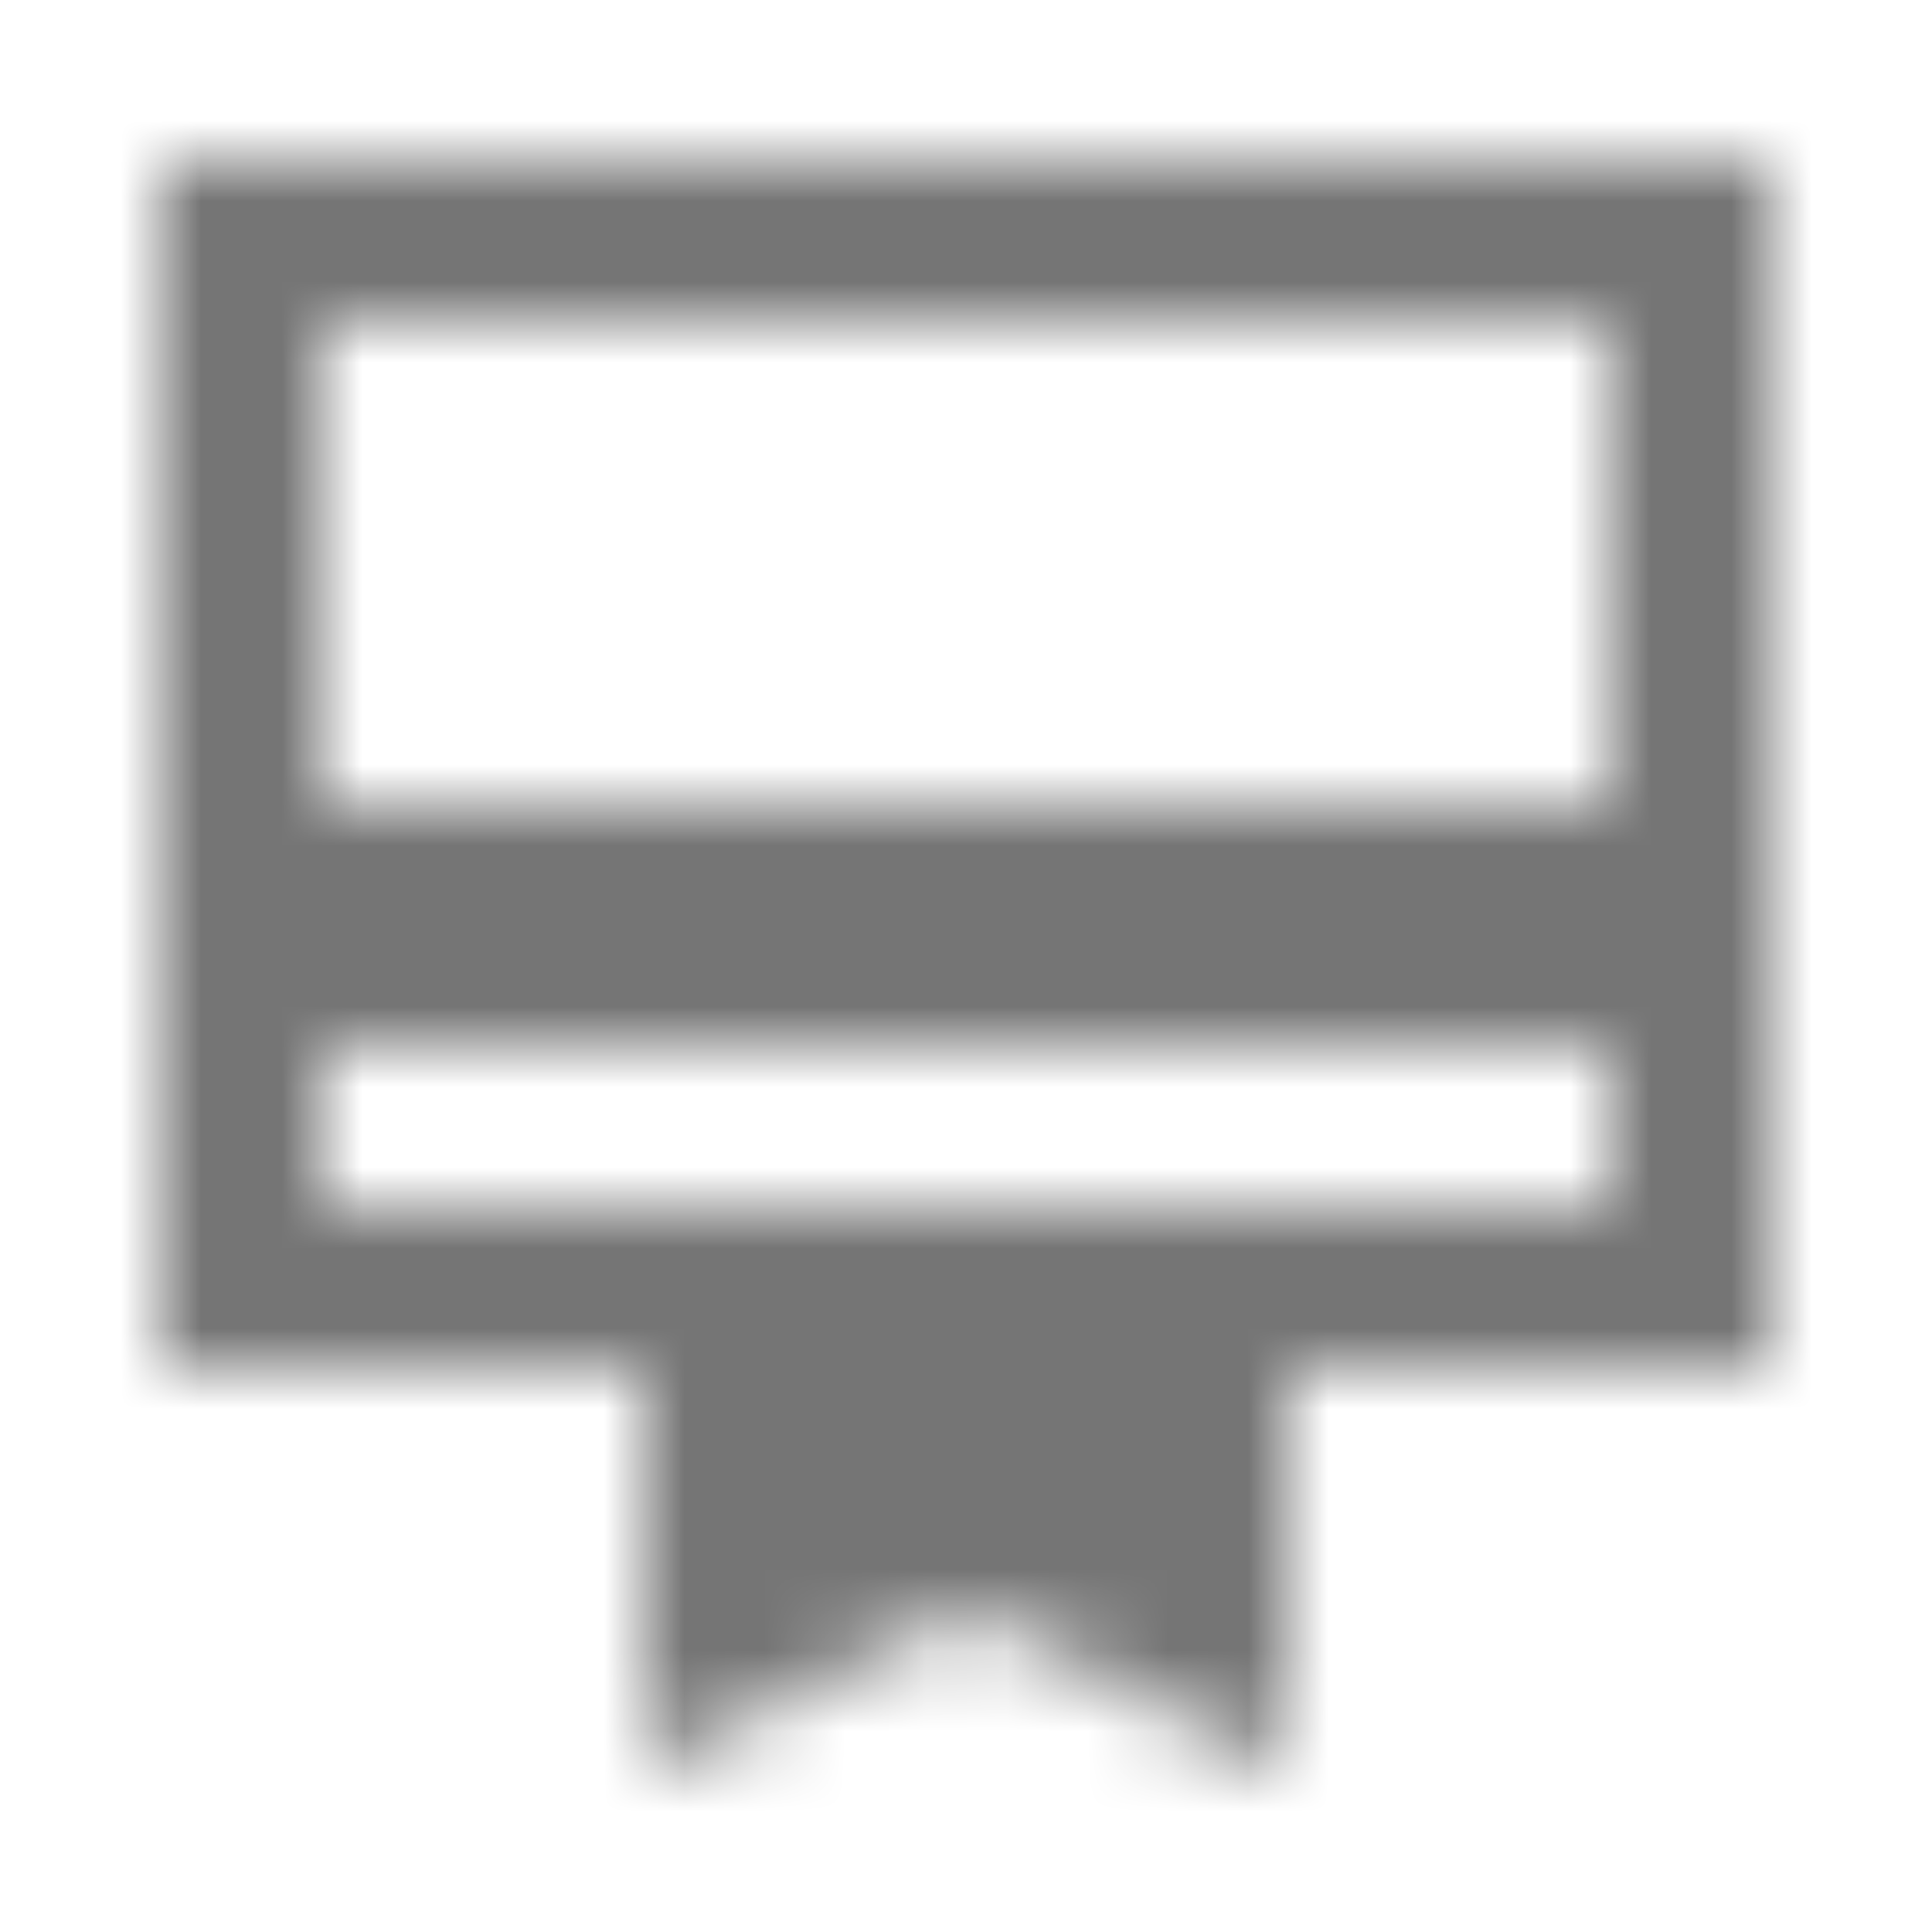 <?xml version="1.0" encoding="UTF-8"?>
<svg width="24px" height="24px" viewBox="0 0 24 24" version="1.1" xmlns="http://www.w3.org/2000/svg" xmlns:xlink="http://www.w3.org/1999/xlink">
    <!-- Generator: Sketch 50 (54983) - http://www.bohemiancoding.com/sketch -->
    <title>icon/action/card_membership_24px_sharp</title>
    <desc>Created with Sketch.</desc>
    <defs>
        <path d="M22,2 L2,2 L2,17 L8,17 L8,22 L12,20 L16,22 L16,17 L22,17 L22,2 Z M20,15 L4,15 L4,13 L20,13 L20,15 Z M20,10 L4,10 L4,4 L20,4 L20,10 Z" id="path-1"></path>
    </defs>
    <g id="icon/action/card_membership_24px" stroke="none" stroke-width="1" fill="none" fill-rule="evenodd">
        <mask id="mask-2" fill="white">
            <use xlink:href="#path-1"></use>
        </mask>
        <g fill-rule="nonzero"></g>
        <g id="✱-/-Color-/-Icons-/-Black-/-Inactive" mask="url(#mask-2)" fill="#000000" fill-opacity="0.54">
            <rect id="Rectangle" x="0" y="0" width="24" height="24"></rect>
        </g>
    </g>
</svg>